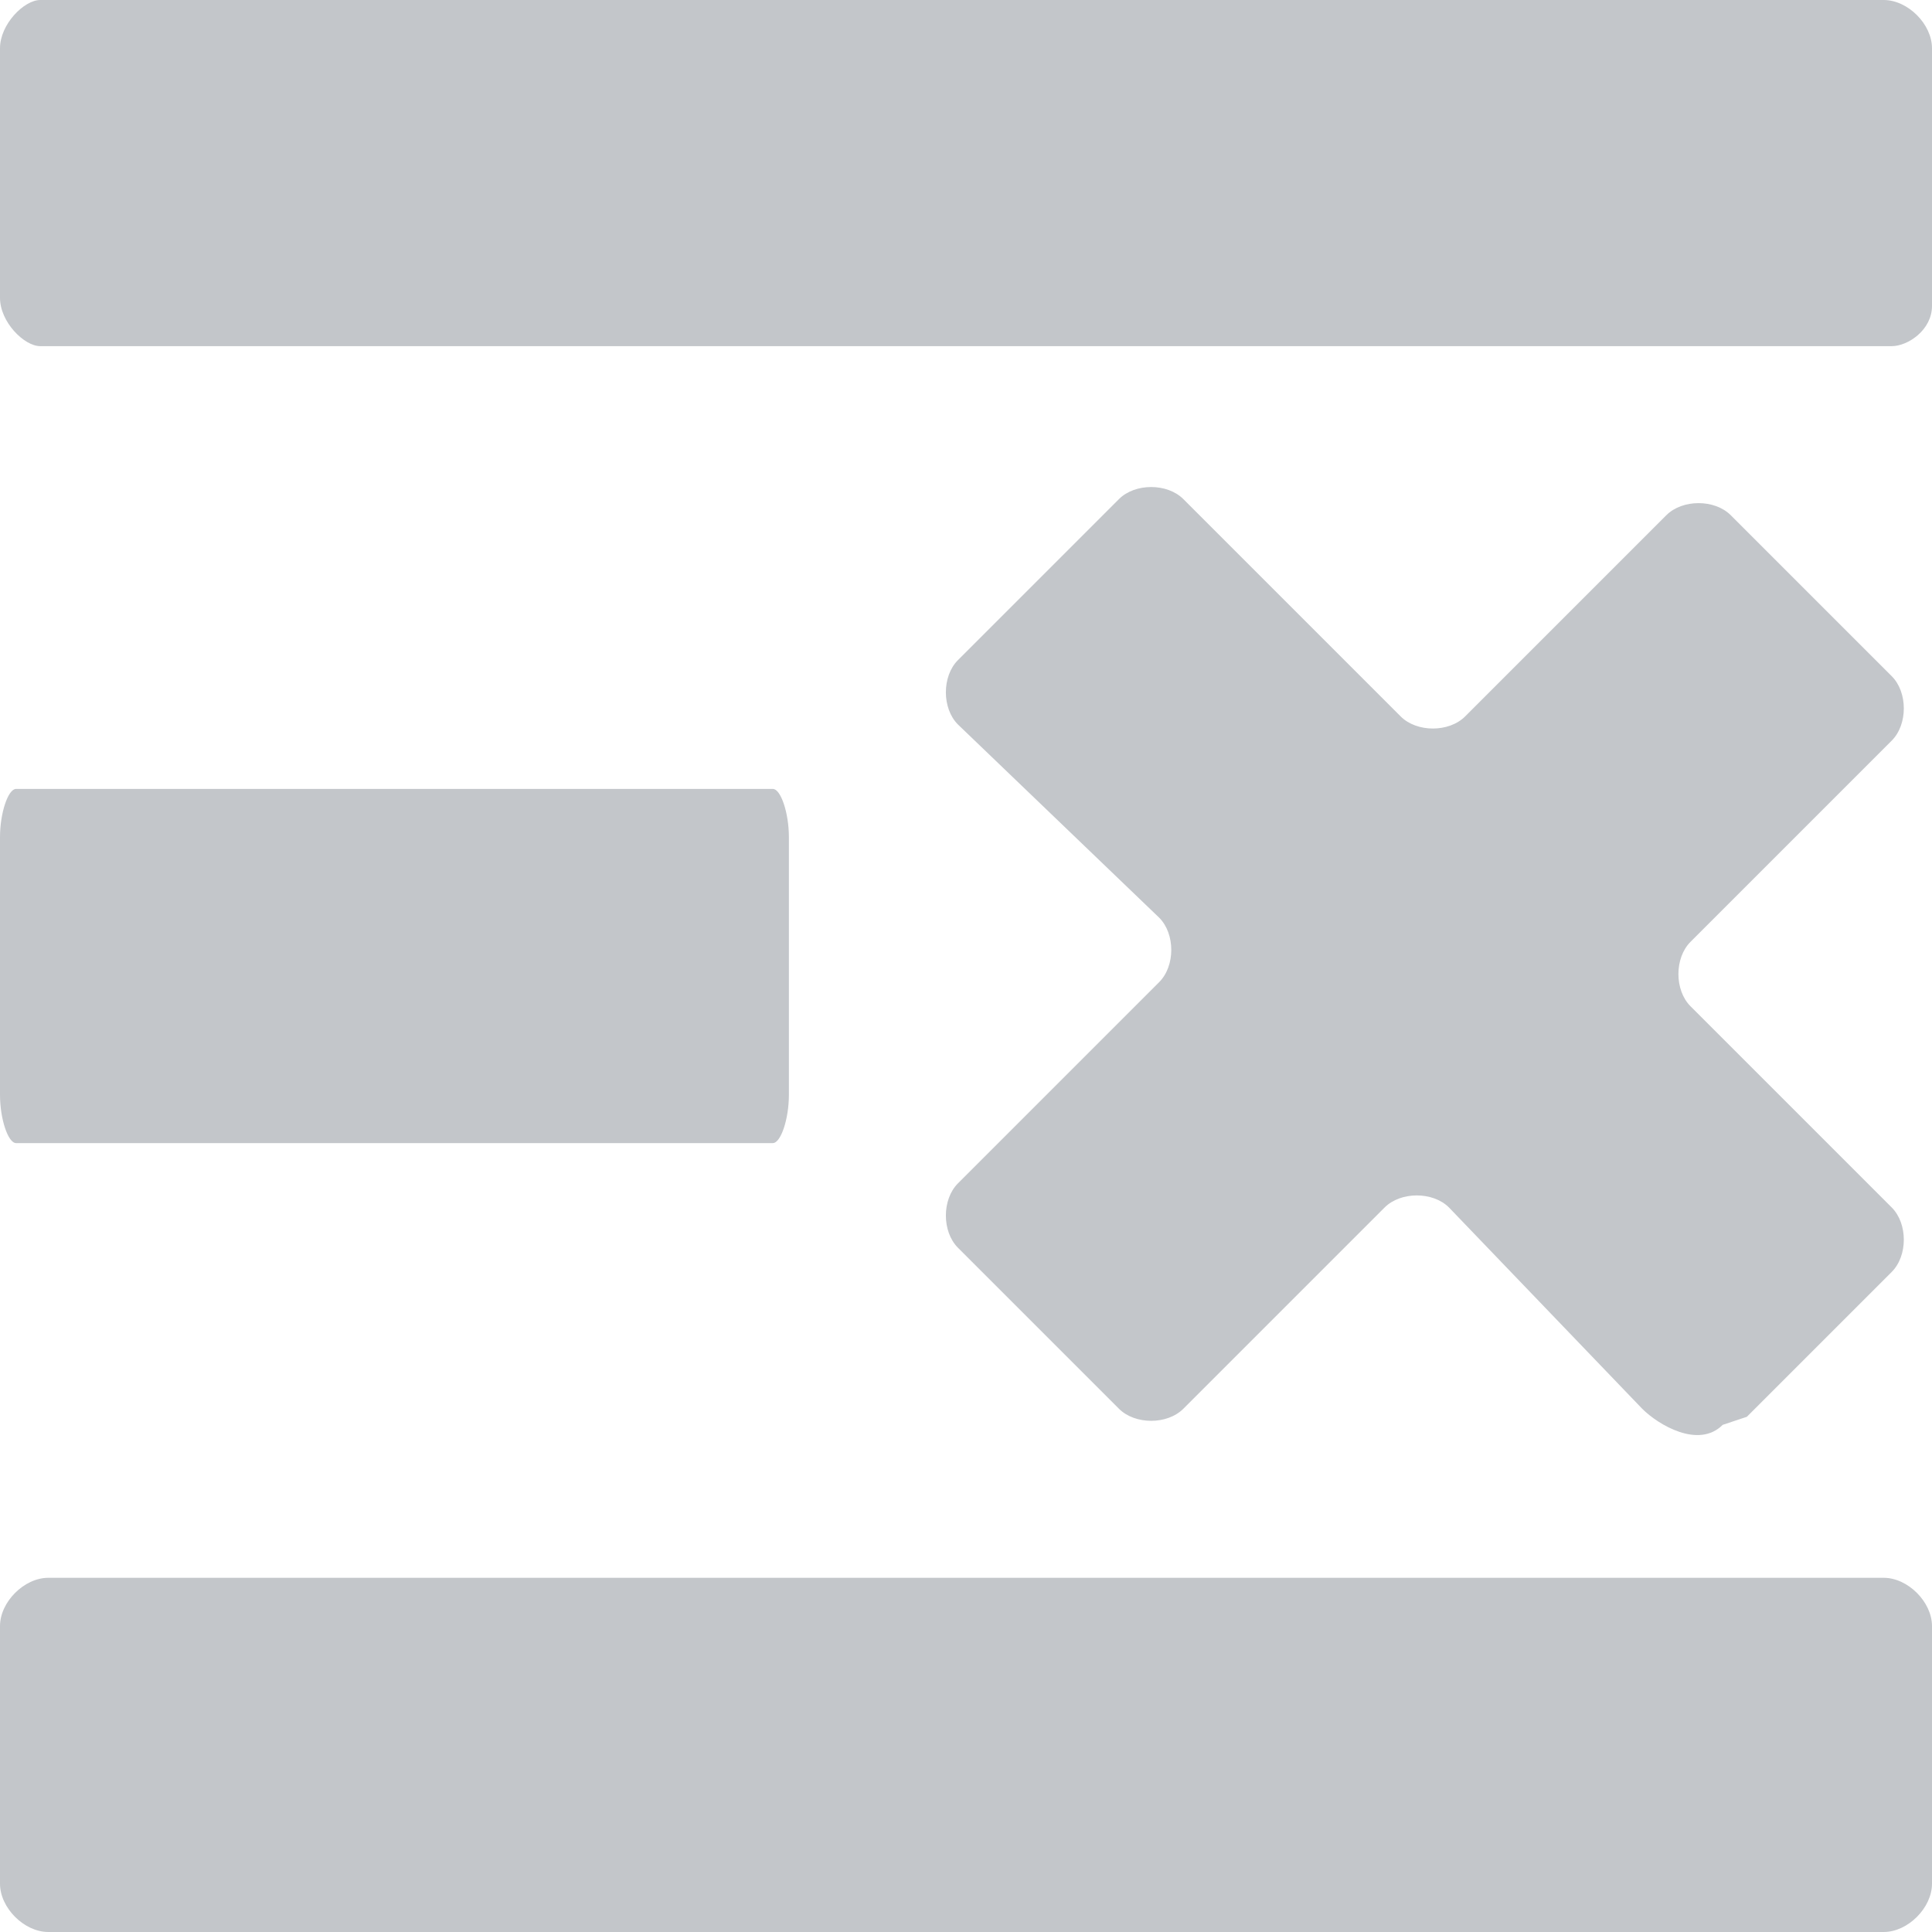 <?xml version="1.0" encoding="utf-8"?>
<!-- Generator: Adobe Illustrator 25.0.1, SVG Export Plug-In . SVG Version: 6.00 Build 0)  -->
<svg version="1.1" id="图层_1" xmlns="http://www.w3.org/2000/svg" xmlns:xlink="http://www.w3.org/1999/xlink" x="0px" y="0px"
	 viewBox="0 0 24 24" style="enable-background:new 0 0 24 24;" xml:space="preserve">
<style type="text/css">
	.st0{fill:#C3C6CA;}
</style>
<path class="st0" d="M23.4,24H0.6C0.3,24,0,23.7,0,23.4v-3.2c0-0.3,0.3-0.6,0.6-0.6h22.8c0.3,0,0.6,0.3,0.6,0.6v3.2
	C24,23.7,23.7,24,23.4,24z"/>
<path class="st0" d="M9.6,14.2H0.2c-0.1,0-0.2-0.3-0.2-0.6v-3.2c0-0.3,0.1-0.6,0.2-0.6h9.4c0.1,0,0.2,0.3,0.2,0.6v3.2
	C9.8,13.9,9.7,14.2,9.6,14.2z"/>
<path class="st0" d="M23.5,4.3H0.5C0.3,4.3,0,4,0,3.7V0.6C0,0.3,0.3,0,0.5,0h22.9C23.7,0,24,0.3,24,0.6v3.2
	C24,4.1,23.7,4.3,23.5,4.3z"/>
<path class="st0" d="M21.4,17.7c-0.3,0.3-0.8,0-1-0.2L18,15c-0.2-0.2-0.6-0.2-0.8,0l-2.5,2.5c-0.2,0.2-0.6,0.2-0.8,0l-2-2
	c-0.2-0.2-0.2-0.6,0-0.8l2.5-2.5c0.2-0.2,0.2-0.6,0-0.8L11.9,9c-0.2-0.2-0.2-0.6,0-0.8l2-2c0.2-0.2,0.6-0.2,0.8,0l2.7,2.7
	c0.2,0.2,0.6,0.2,0.8,0l2.5-2.5c0.2-0.2,0.6-0.2,0.8,0l2,2c0.2,0.2,0.2,0.6,0,0.8l-2.5,2.5c-0.2,0.2-0.2,0.6,0,0.8l2.5,2.5
	c0.2,0.2,0.2,0.6,0,0.8l-1.8,1.8L21.4,17.7z"/>
</svg>
